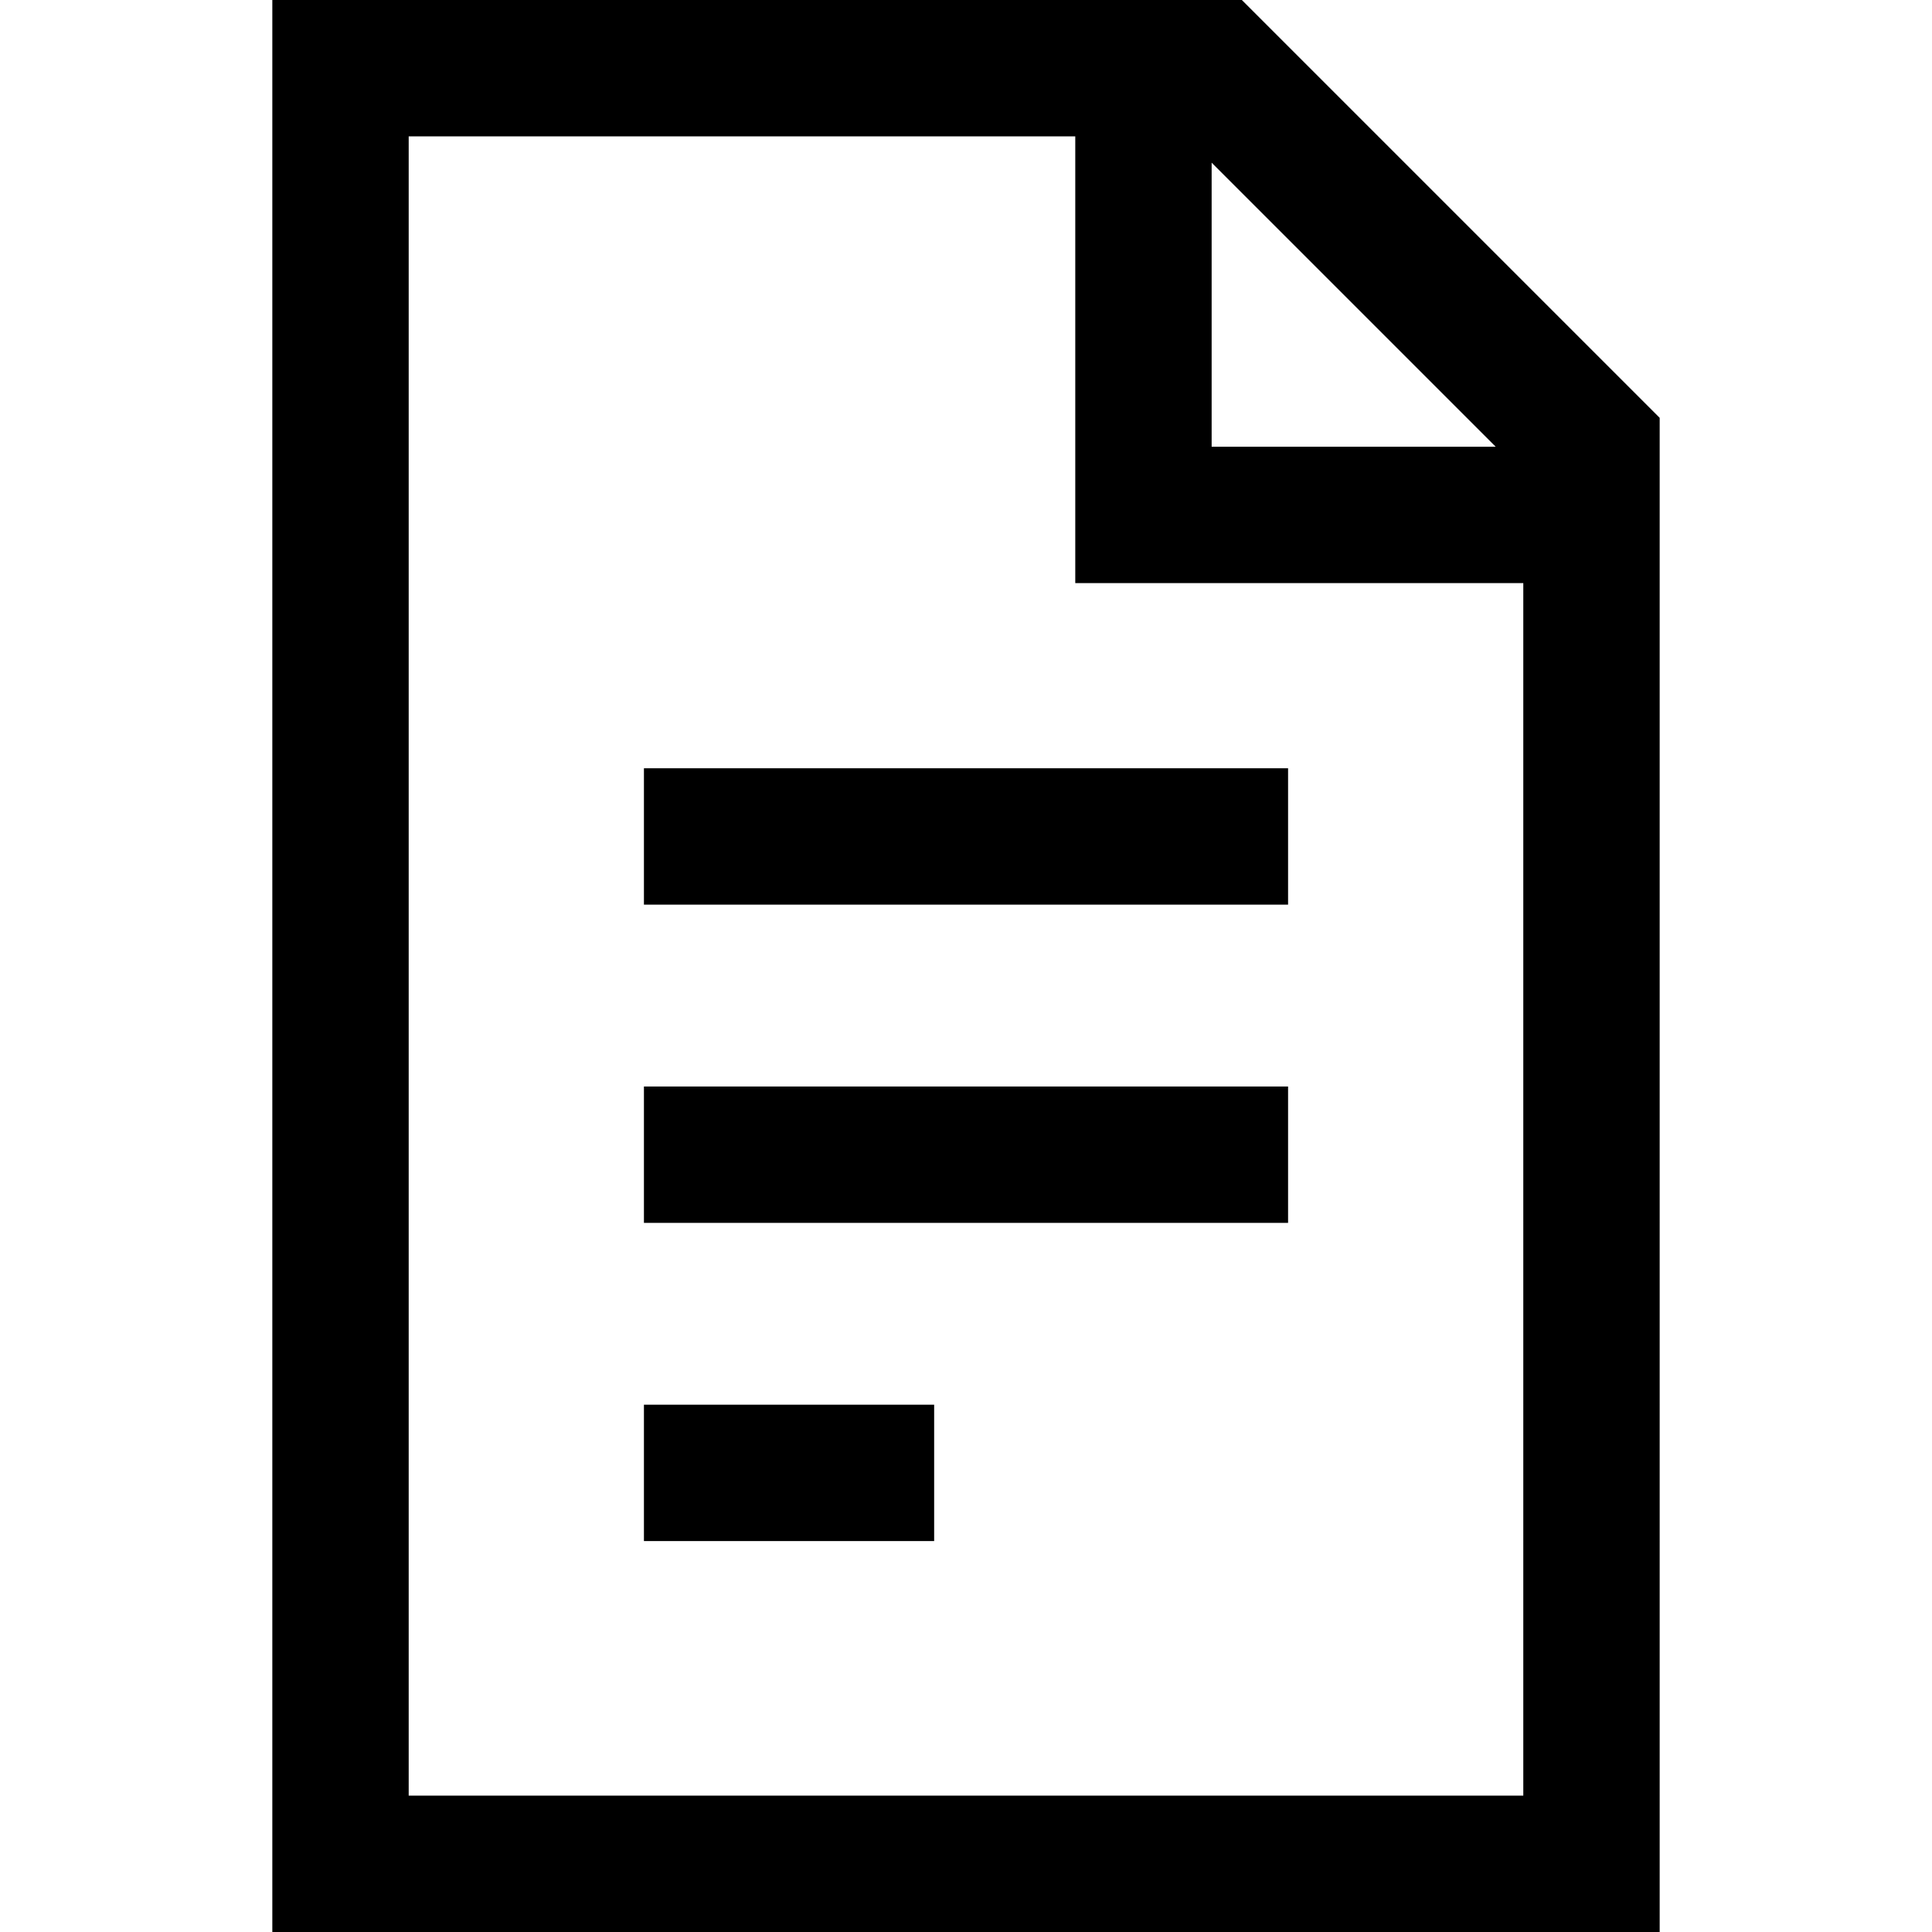 <?xml version="1.0" encoding="iso-8859-1"?>
<!-- Generator: Adobe Illustrator 18.0.0, SVG Export Plug-In . SVG Version: 6.00 Build 0)  -->
<!DOCTYPE svg PUBLIC "-//W3C//DTD SVG 1.1//EN" "http://www.w3.org/Graphics/SVG/1.1/DTD/svg11.dtd">
<svg version="1.1" id="Capa_1" xmlns="http://www.w3.org/2000/svg" xmlns:xlink="http://www.w3.org/1999/xlink" x="0px" y="0px"
	 viewBox="0 0 212.504 212.504" style="enable-background:new 0 0 212.504 212.504;" xml:space="preserve">
<path d="M182.551,45.958L136.592,0H29.953v212.504h152.598V45.958z M133.271,17.893l31.245,31.244h-31.245V17.893z M167.551,197.504
	H44.953V15h73.318v49.137h49.279V197.504z M70.827,84.504h70.851v15H70.827V84.504z M70.827,119.504h70.851v15H70.827V119.504z
	 M70.827,154.504h31.922v15H70.827V154.504z"/>
<g>
</g>
<g>
</g>
<g>
</g>
<g>
</g>
<g>
</g>
<g>
</g>
<g>
</g>
<g>
</g>
<g>
</g>
<g>
</g>
<g>
</g>
<g>
</g>
<g>
</g>
<g>
</g>
<g>
</g>
</svg>
